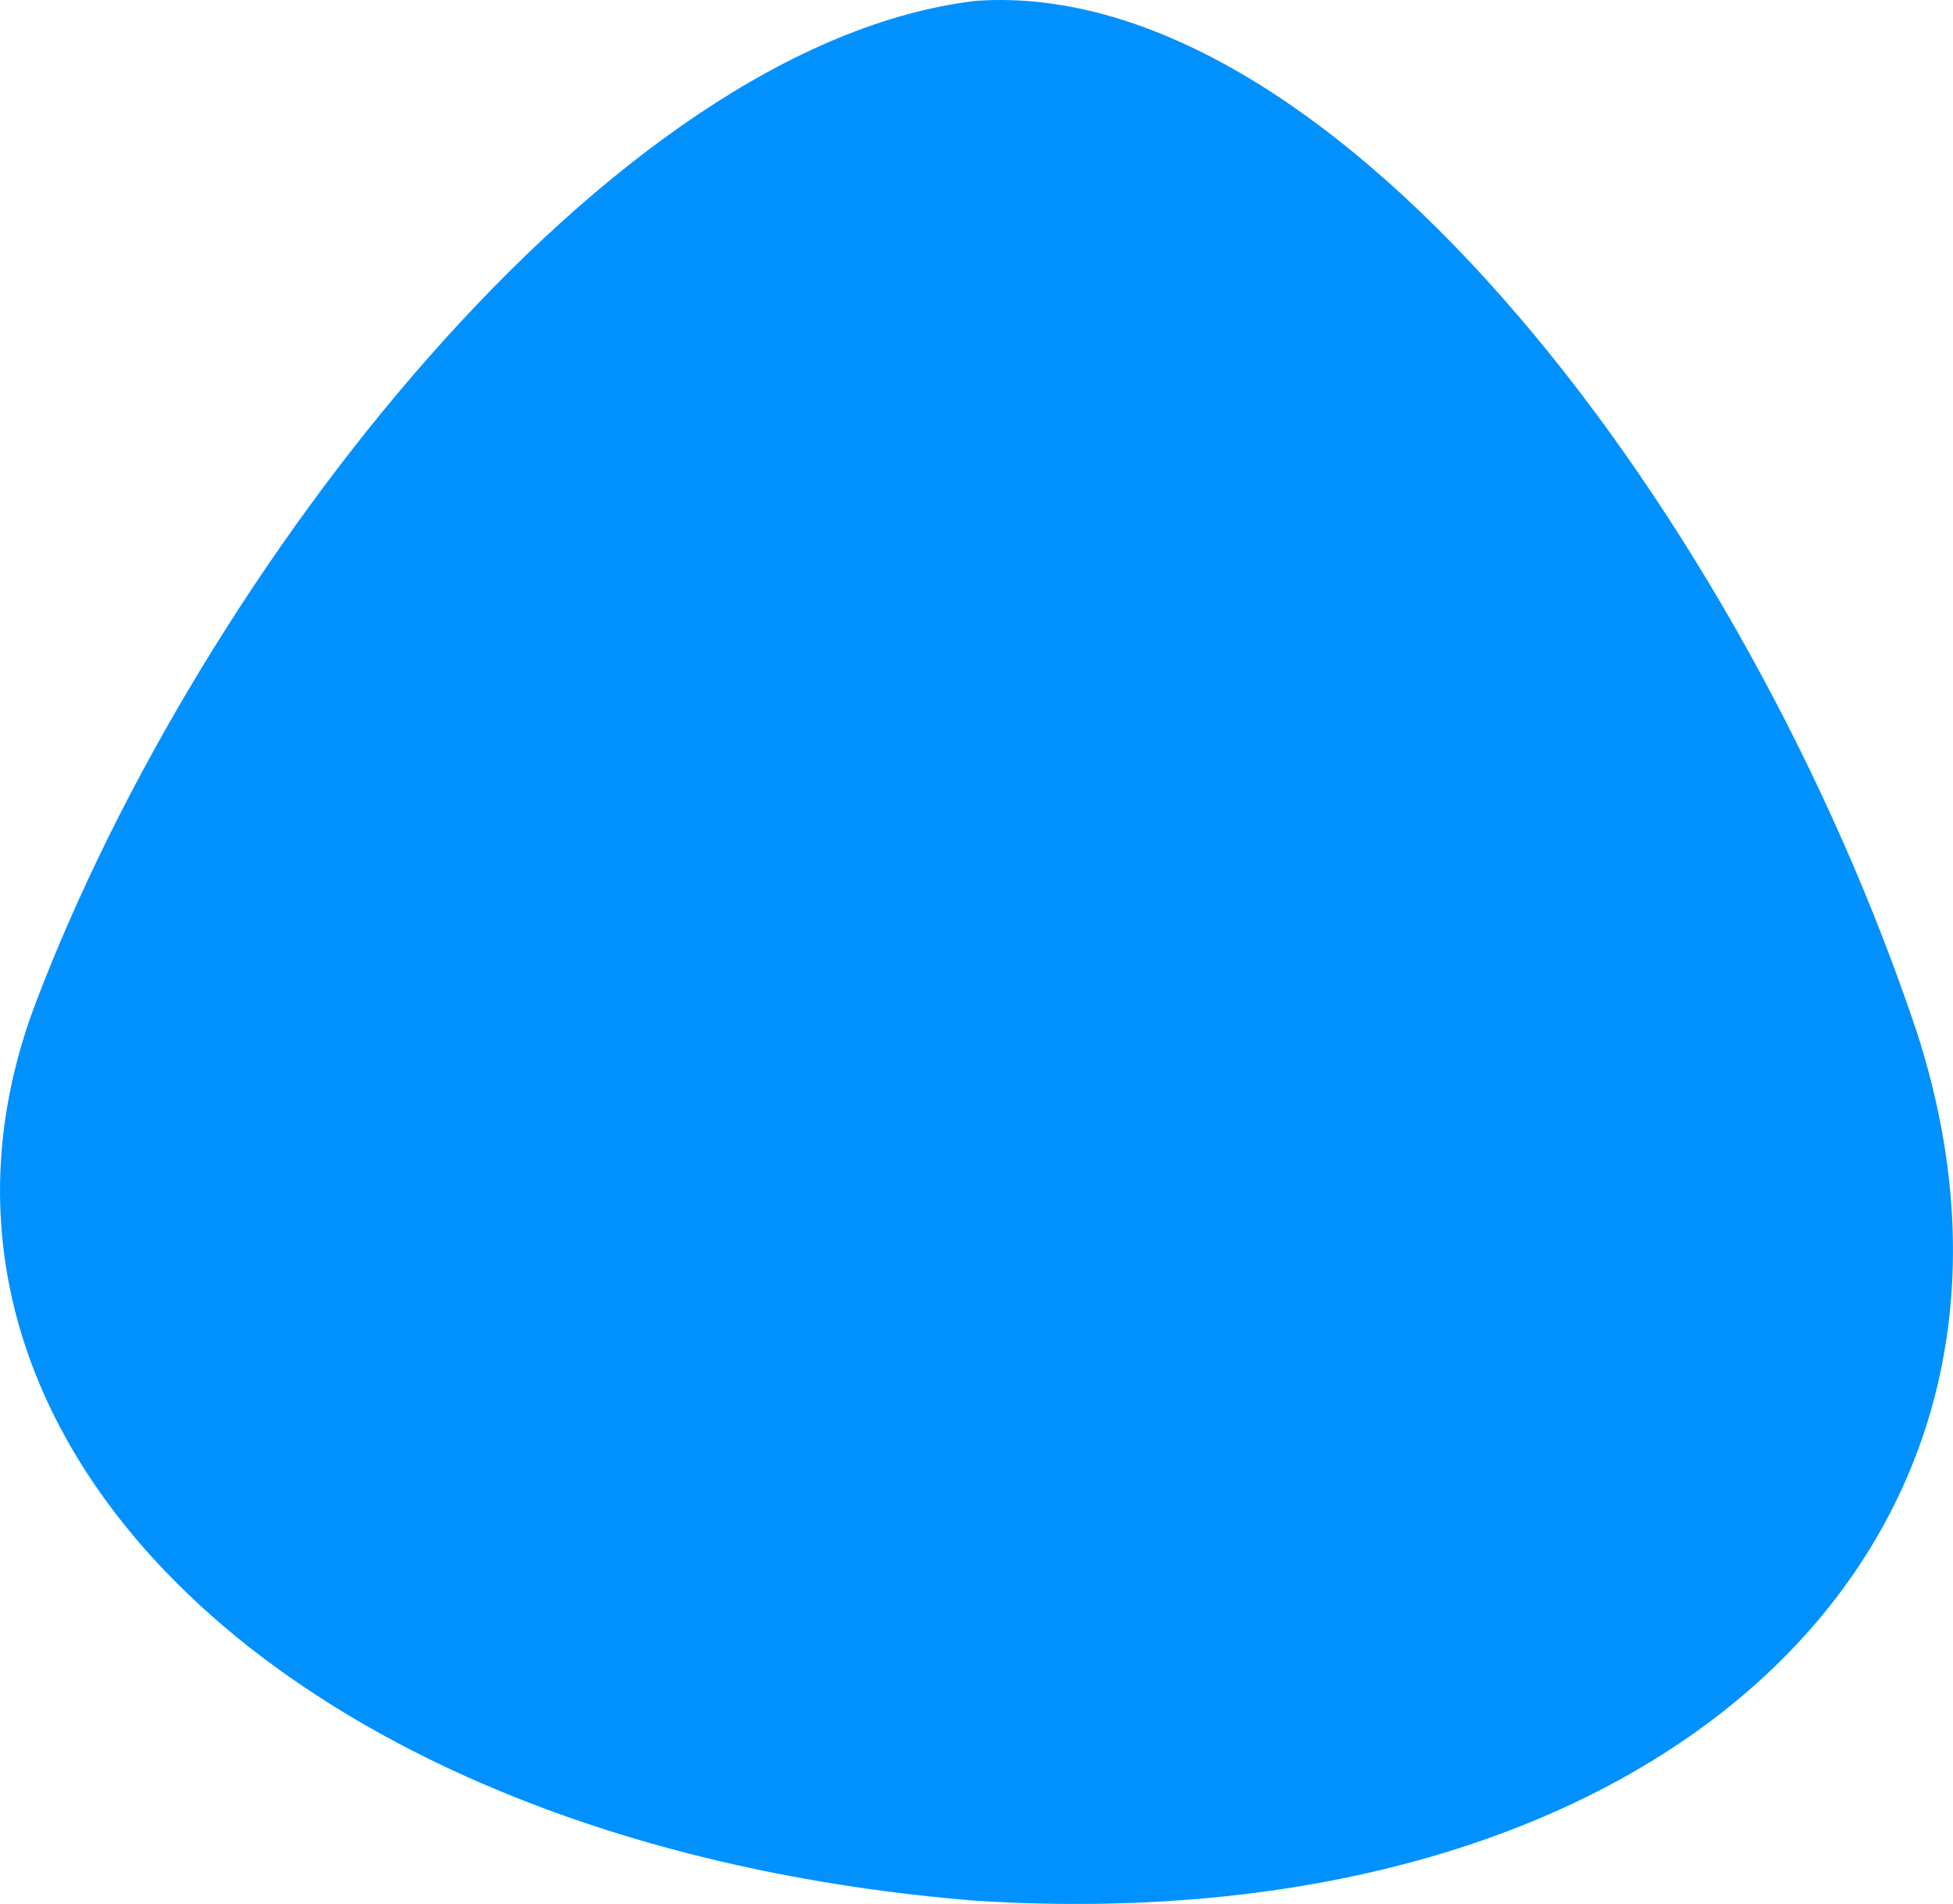 <?xml version="1.0" encoding="UTF-8" standalone="no"?>
<svg
   xmlns:dc="http://purl.org/dc/elements/1.1/"
   xmlns:cc="http://creativecommons.org/ns#"
   xmlns:rdf="http://www.w3.org/1999/02/22-rdf-syntax-ns#"
   xmlns:svg="http://www.w3.org/2000/svg"
   xmlns="http://www.w3.org/2000/svg"
   xmlns:sodipodi="http://sodipodi.sourceforge.net/DTD/sodipodi-0.dtd"
   xmlns:inkscape="http://www.inkscape.org/namespaces/inkscape"
   viewBox="0 0 31.97 31.165"
   height="33.242"
   width="34.102"
   version="1.1"
   id="svg3602"
   inkscape:version="0.92.1 r15371"
   sodipodi:docname="mblob.svg">
  <defs
     id="defs3616" />
  <sodipodi:namedview
     pagecolor="#ffffff"
     bordercolor="#666666"
     borderopacity="1"
     objecttolerance="10"
     gridtolerance="10"
     guidetolerance="10"
     inkscape:pageopacity="0"
     inkscape:pageshadow="2"
     inkscape:window-width="1275"
     inkscape:window-height="844"
     id="namedview3614"
     showgrid="false"
     fit-margin-top="0"
     fit-margin-left="0"
     fit-margin-right="0"
     fit-margin-bottom="0"
     inkscape:zoom="1.5138889"
     inkscape:cx="143.85311"
     inkscape:cy="-161.17433"
     inkscape:window-x="0"
     inkscape:window-y="0"
     inkscape:window-maximized="0"
     inkscape:current-layer="svg3602" />
  <path
     d="M 0.585,16.413 C 3.285,9.313 9.985,0.713 15.985,0.013 c 5.9,-0.4 12.6,8.5 15.4,16.9 2.7,8.4 -4.2,14.9 -15.4,14.2 -11.2,-0.9 -18.1,-7.6 -15.4,-14.7 z"
     style="fill:#0091ff"
     id="path4492"
     inkscape:connector-curvature="0" />
</svg>
